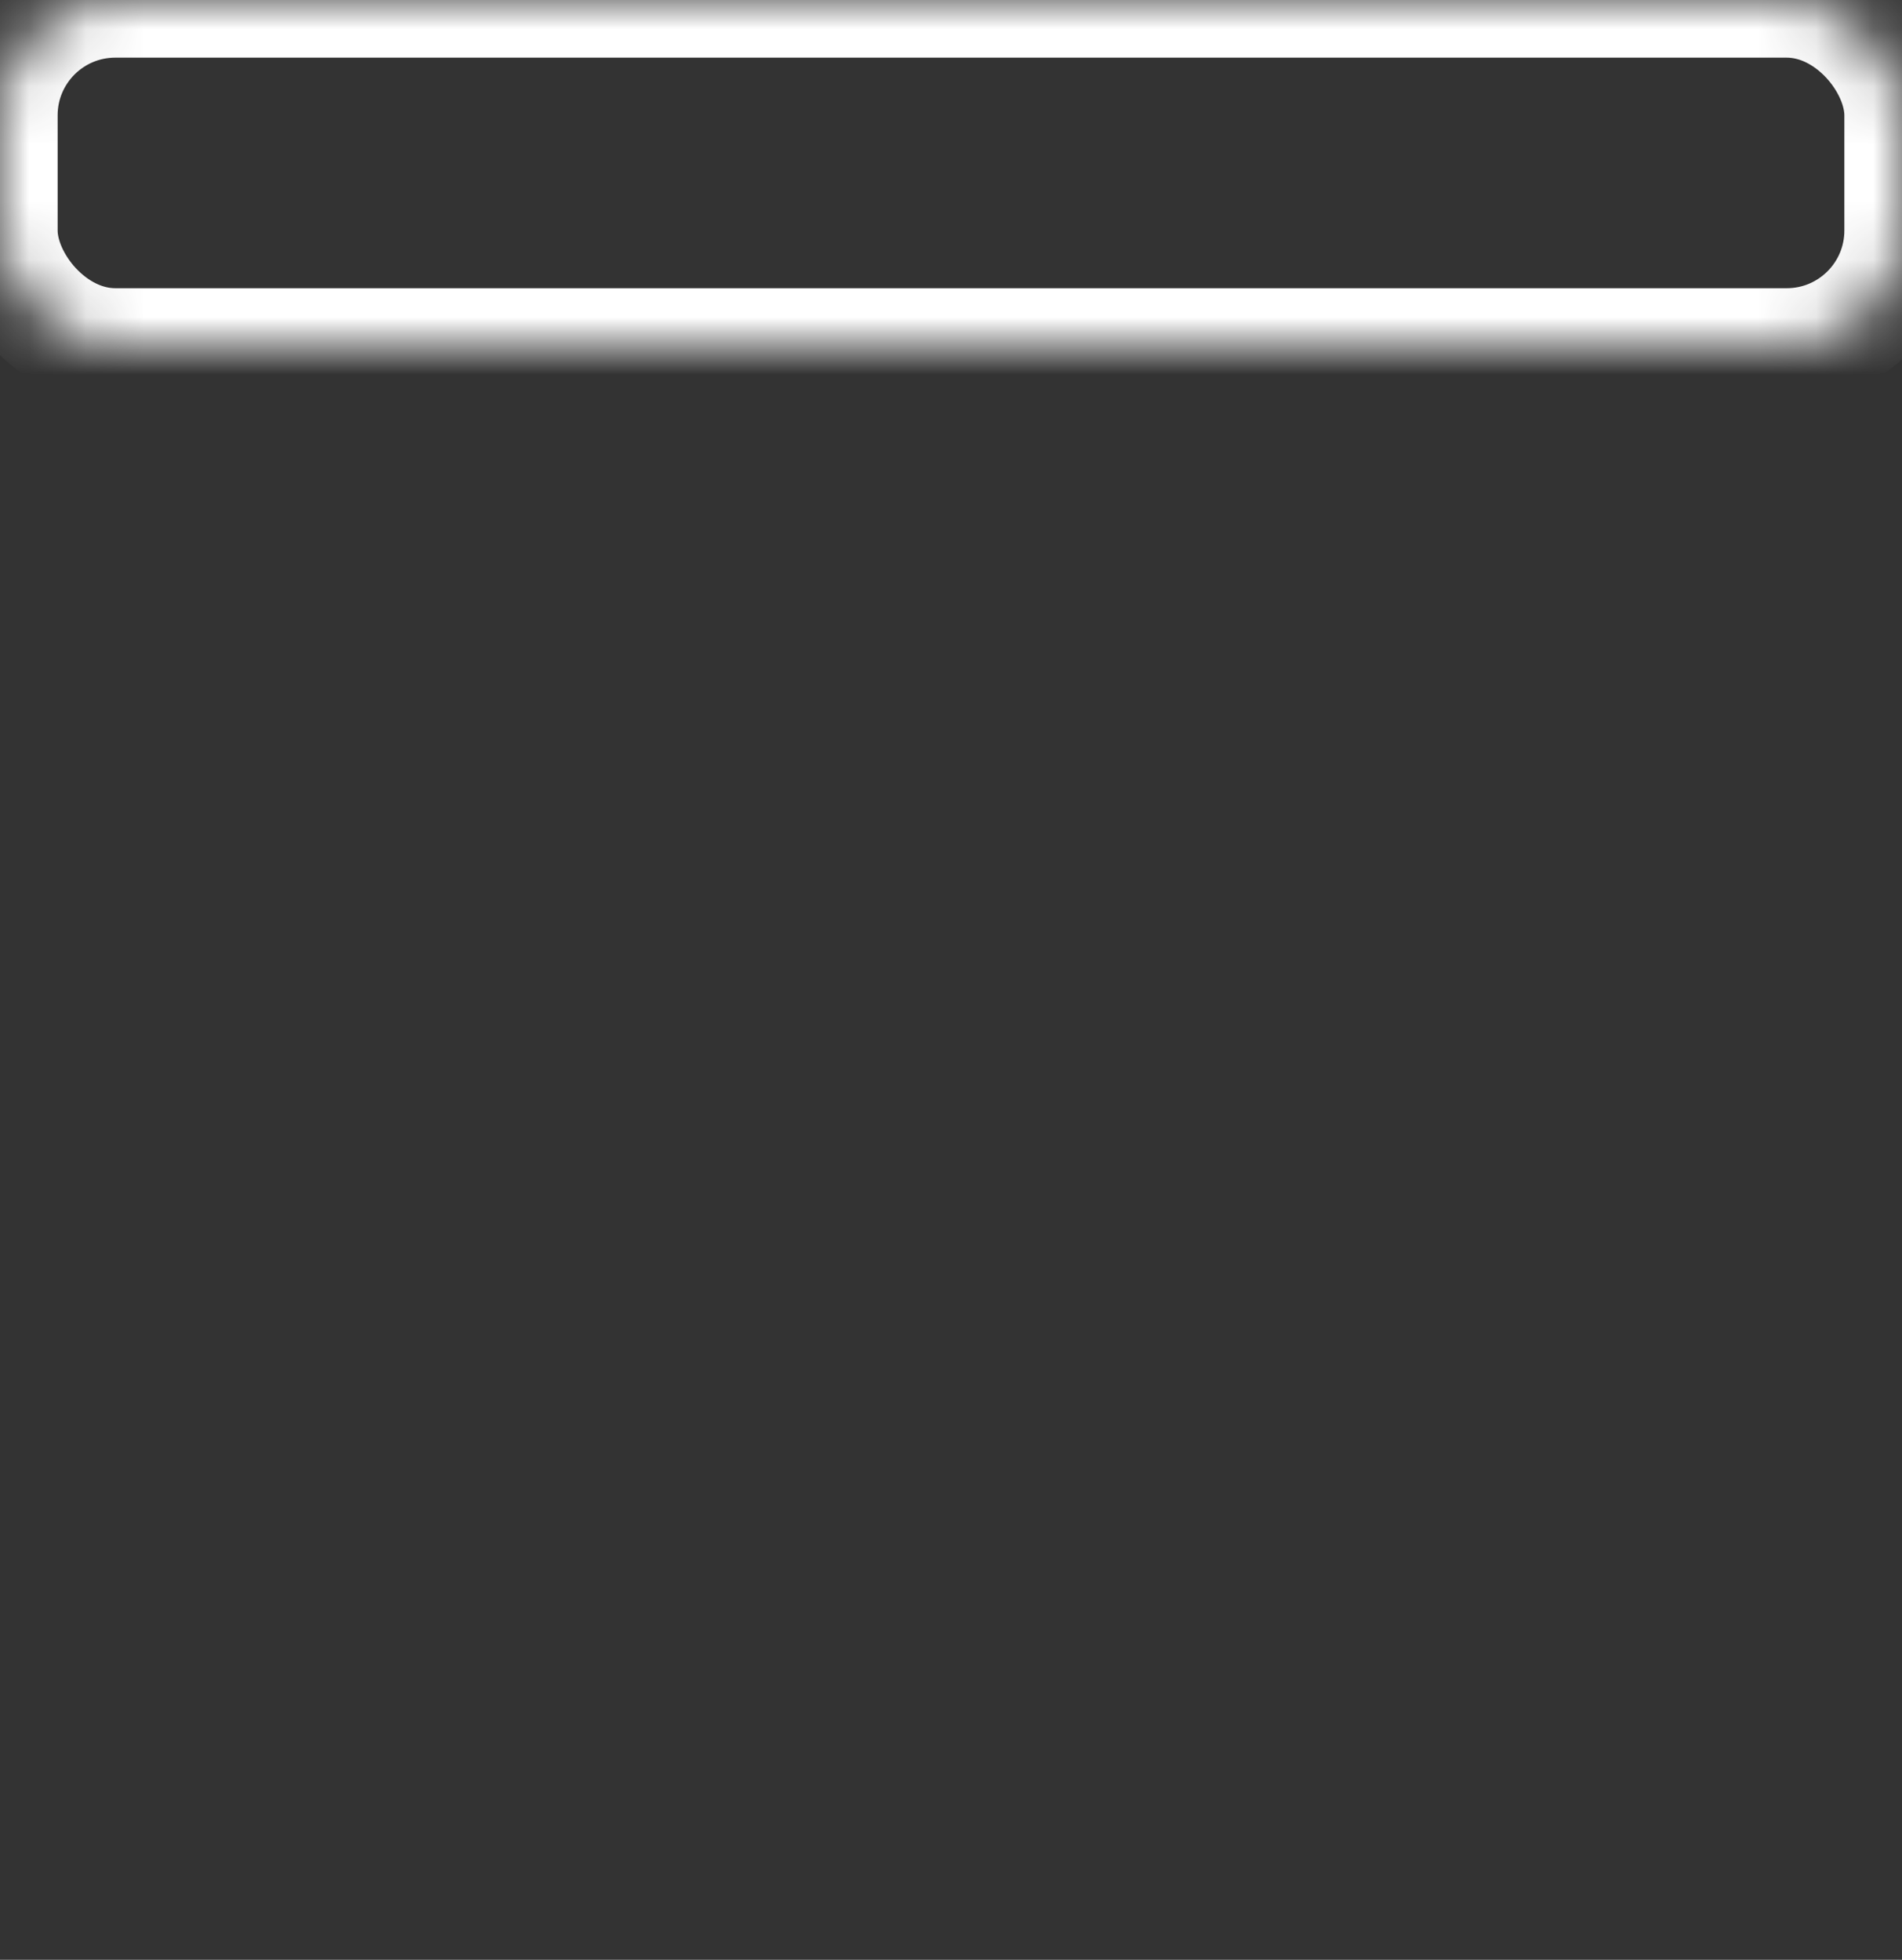 <?xml version="1.0" encoding="UTF-8"?>
<svg width="33px" height="34px" viewBox="0 0 33 34" version="1.1" xmlns="http://www.w3.org/2000/svg" xmlns:xlink="http://www.w3.org/1999/xlink">
    <rect x="0" y="0" width="33" height="34" fill="#333333" stroke="none"/>
    <!-- Generator: Sketch 42 (36781) - http://www.bohemiancoding.com/sketch -->
    <title>Group 5</title>
    <desc>Created with Sketch.</desc>
    <defs>
        <rect id="path-1" x="0" y="0" width="33" height="6" rx="2"></rect>
        <mask id="mask-2" maskContentUnits="userSpaceOnUse" maskUnits="objectBoundingBox" x="0" y="0" width="33" height="6" fill="white">
            <use xlink:href="#path-1"></use>
        </mask>
        <rect id="path-3" x="0" y="10" width="33" height="10" rx="2"></rect>
        <mask id="mask-4" maskContentUnits="userSpaceOnUse" maskUnits="objectBoundingBox" x="0" y="0" width="33" height="10" fill="white">
            <use xlink:href="#path-3"></use>
        </mask>
        <rect id="path-5" x="0" y="24" width="33" height="10" rx="2"></rect>
        <mask id="mask-6" maskContentUnits="userSpaceOnUse" maskUnits="objectBoundingBox" x="0" y="0" width="33" height="10" fill="white">
            <use xlink:href="#path-5"></use>
        </mask>
    </defs>
    <g id="Icons" stroke="none" stroke-width="1" fill="none" fill-rule="evenodd">
        <g id="iCloudIcon" transform="translate(-36, -24)" stroke="#FFFFFF" stroke-width="2">
            <g id="Group-5" transform="translate(36, 24)">
                <use id="Rectangle-15" mask="url(#mask-2)" xlink:href="#path-1"></use>
                <use id="Rectangle-15" mask="url(#mask-4)" xlink:href="#path-3"></use>
                <use id="Rectangle-15" mask="url(#mask-6)" xlink:href="#path-5"></use>
            </g>
        </g>
    </g>
</svg>